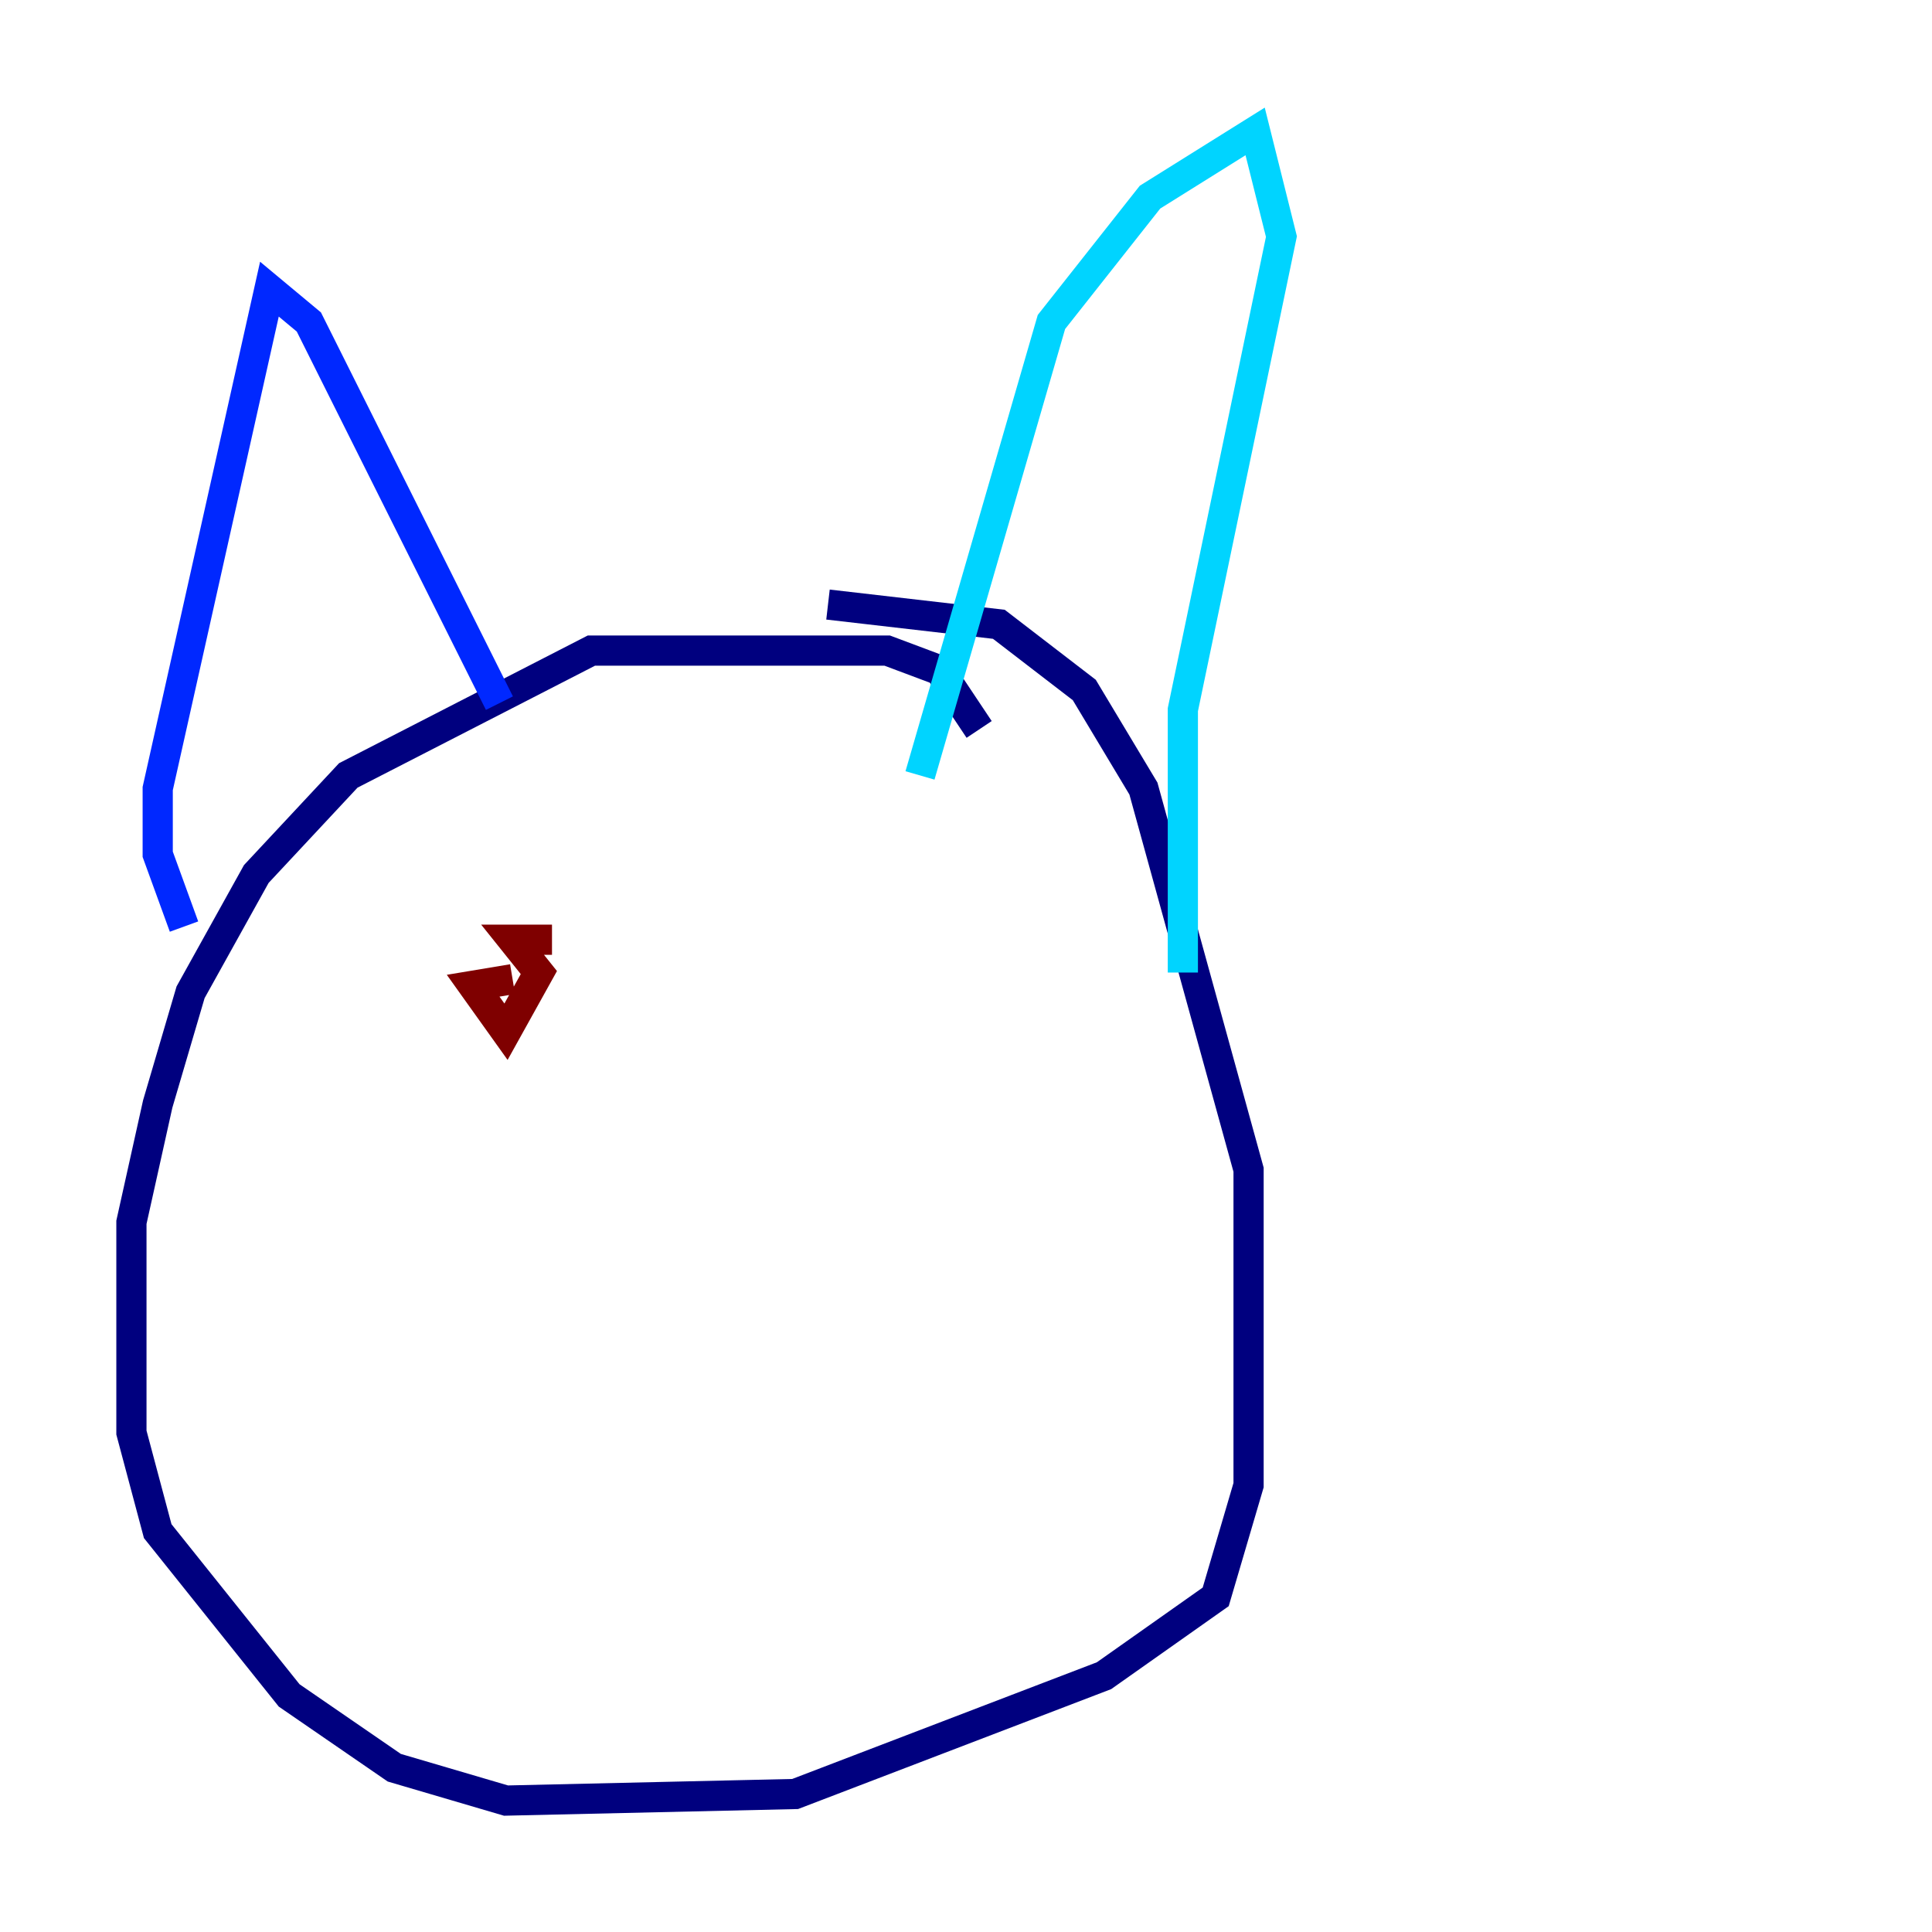 <?xml version="1.0" encoding="utf-8" ?>
<svg baseProfile="tiny" height="128" version="1.2" viewBox="0,0,128,128" width="128" xmlns="http://www.w3.org/2000/svg" xmlns:ev="http://www.w3.org/2001/xml-events" xmlns:xlink="http://www.w3.org/1999/xlink"><defs /><polyline fill="none" points="64.871,48.327 62.258,44.408 58.776,43.102 39.184,43.102 23.075,51.374 16.98,57.905 12.626,65.742 10.449,73.143 8.707,80.98 8.707,94.912 10.449,101.442 19.157,112.326 26.122,117.116 33.524,119.293 52.68,118.857 73.143,111.02 80.544,105.796 82.721,98.395 82.721,77.497 75.755,52.245 71.837,45.714 66.177,41.361 54.857,40.054" stroke="#00007f" stroke-width="2" /><polyline fill="none" points="12.191,61.388 10.449,56.599 10.449,52.245 17.85,19.157 20.463,21.333 33.088,46.585" stroke="#0028ff" stroke-width="2" /><polyline fill="none" points="60.952,51.374 69.66,21.333 76.191,13.061 83.156,8.707 84.898,15.674 78.367,47.02 78.367,64.435" stroke="#00d4ff" stroke-width="2" /><polyline fill="none" points="33.524,73.578 33.524,73.578" stroke="#7cff79" stroke-width="2" /><polyline fill="none" points="56.599,68.789 56.599,68.789" stroke="#ffe500" stroke-width="2" /><polyline fill="none" points="35.701,65.306 35.701,65.306" stroke="#ff4600" stroke-width="2" /><polyline fill="none" points="33.959,64.871 31.347,65.306 33.524,68.354 35.701,64.435 33.959,62.258 36.571,62.258" stroke="#7f0000" stroke-width="2" /></svg>